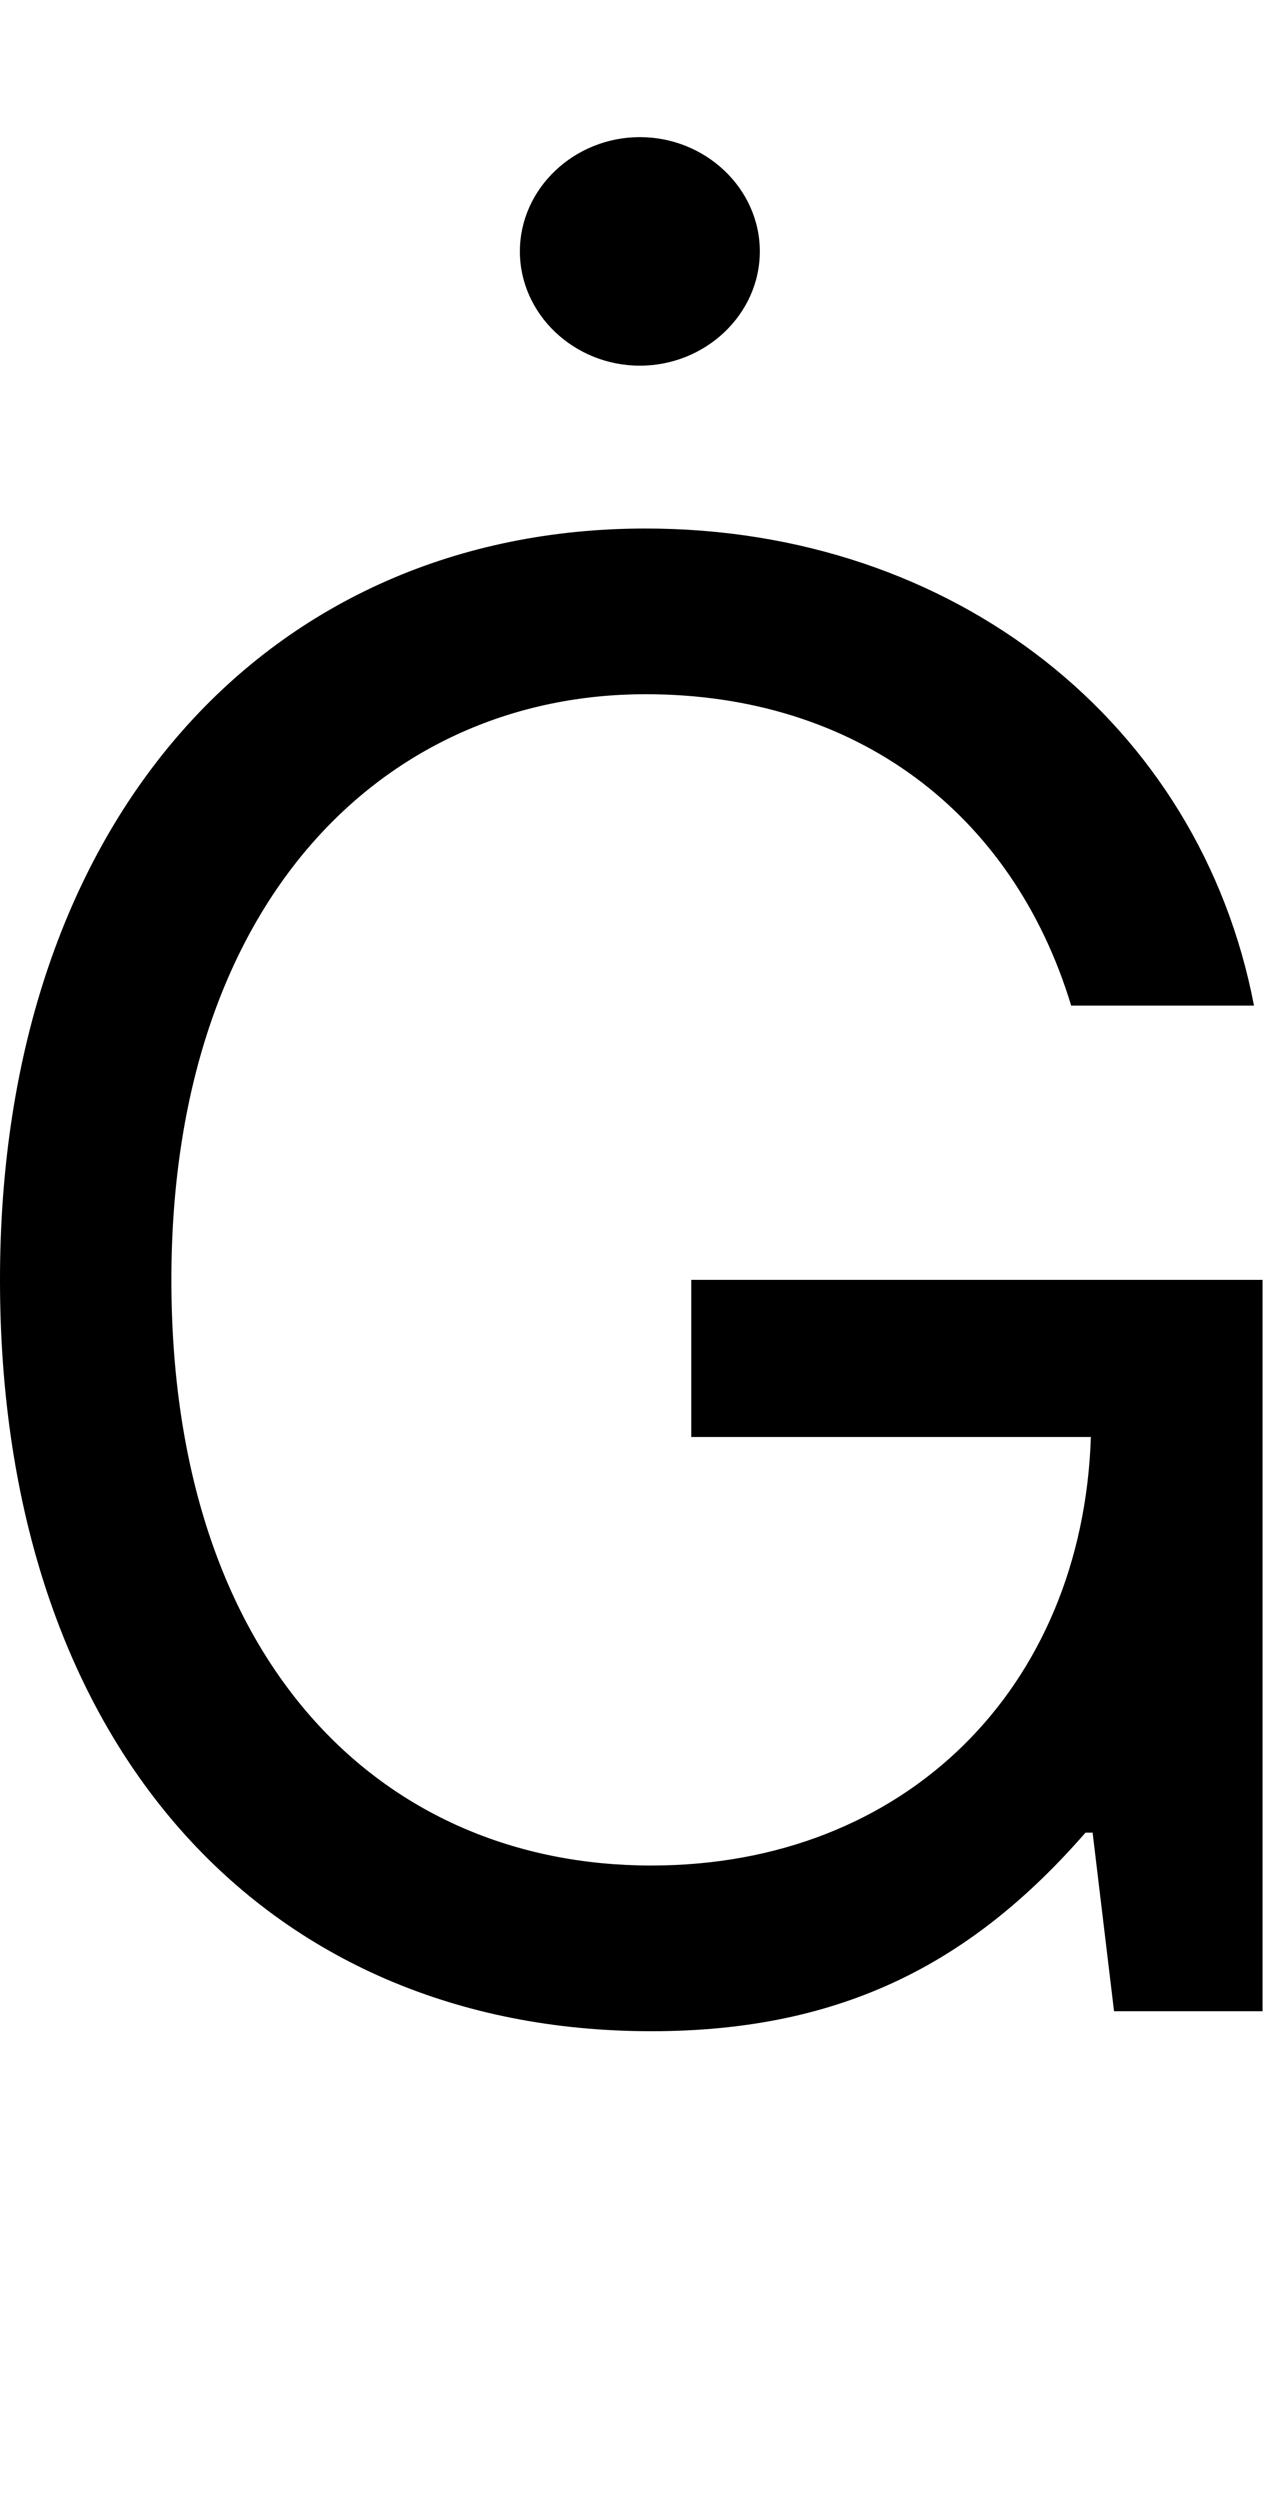 <svg id="svg-Gdotaccent.1" xmlns="http://www.w3.org/2000/svg" width="177" height="350"><path d="M1080 28C1351 28 1532 -71 1688 -250H1698L1728 0H1936V-1024H1136V-804H1695.571C1683.932 -452.669 1436.273 -204 1080 -204C700 -204 408 -492 408 -1024C408 -1556 708 -1844 1072 -1844C1367 -1844 1586 -1678 1668 -1408H1924C1848 -1804 1504 -2076 1072 -2076C548 -2076 168 -1672 168 -1024C168 -376 536 28 1080 28ZM1064 -2304C1156 -2304 1232 -2376 1232 -2464C1232 -2552 1156 -2624 1064 -2624C972 -2624 896 -2552 896 -2464C896 -2376 972 -2304 1064 -2304Z" transform="translate(-16.8 281.6) scale(0.1)"/></svg>
